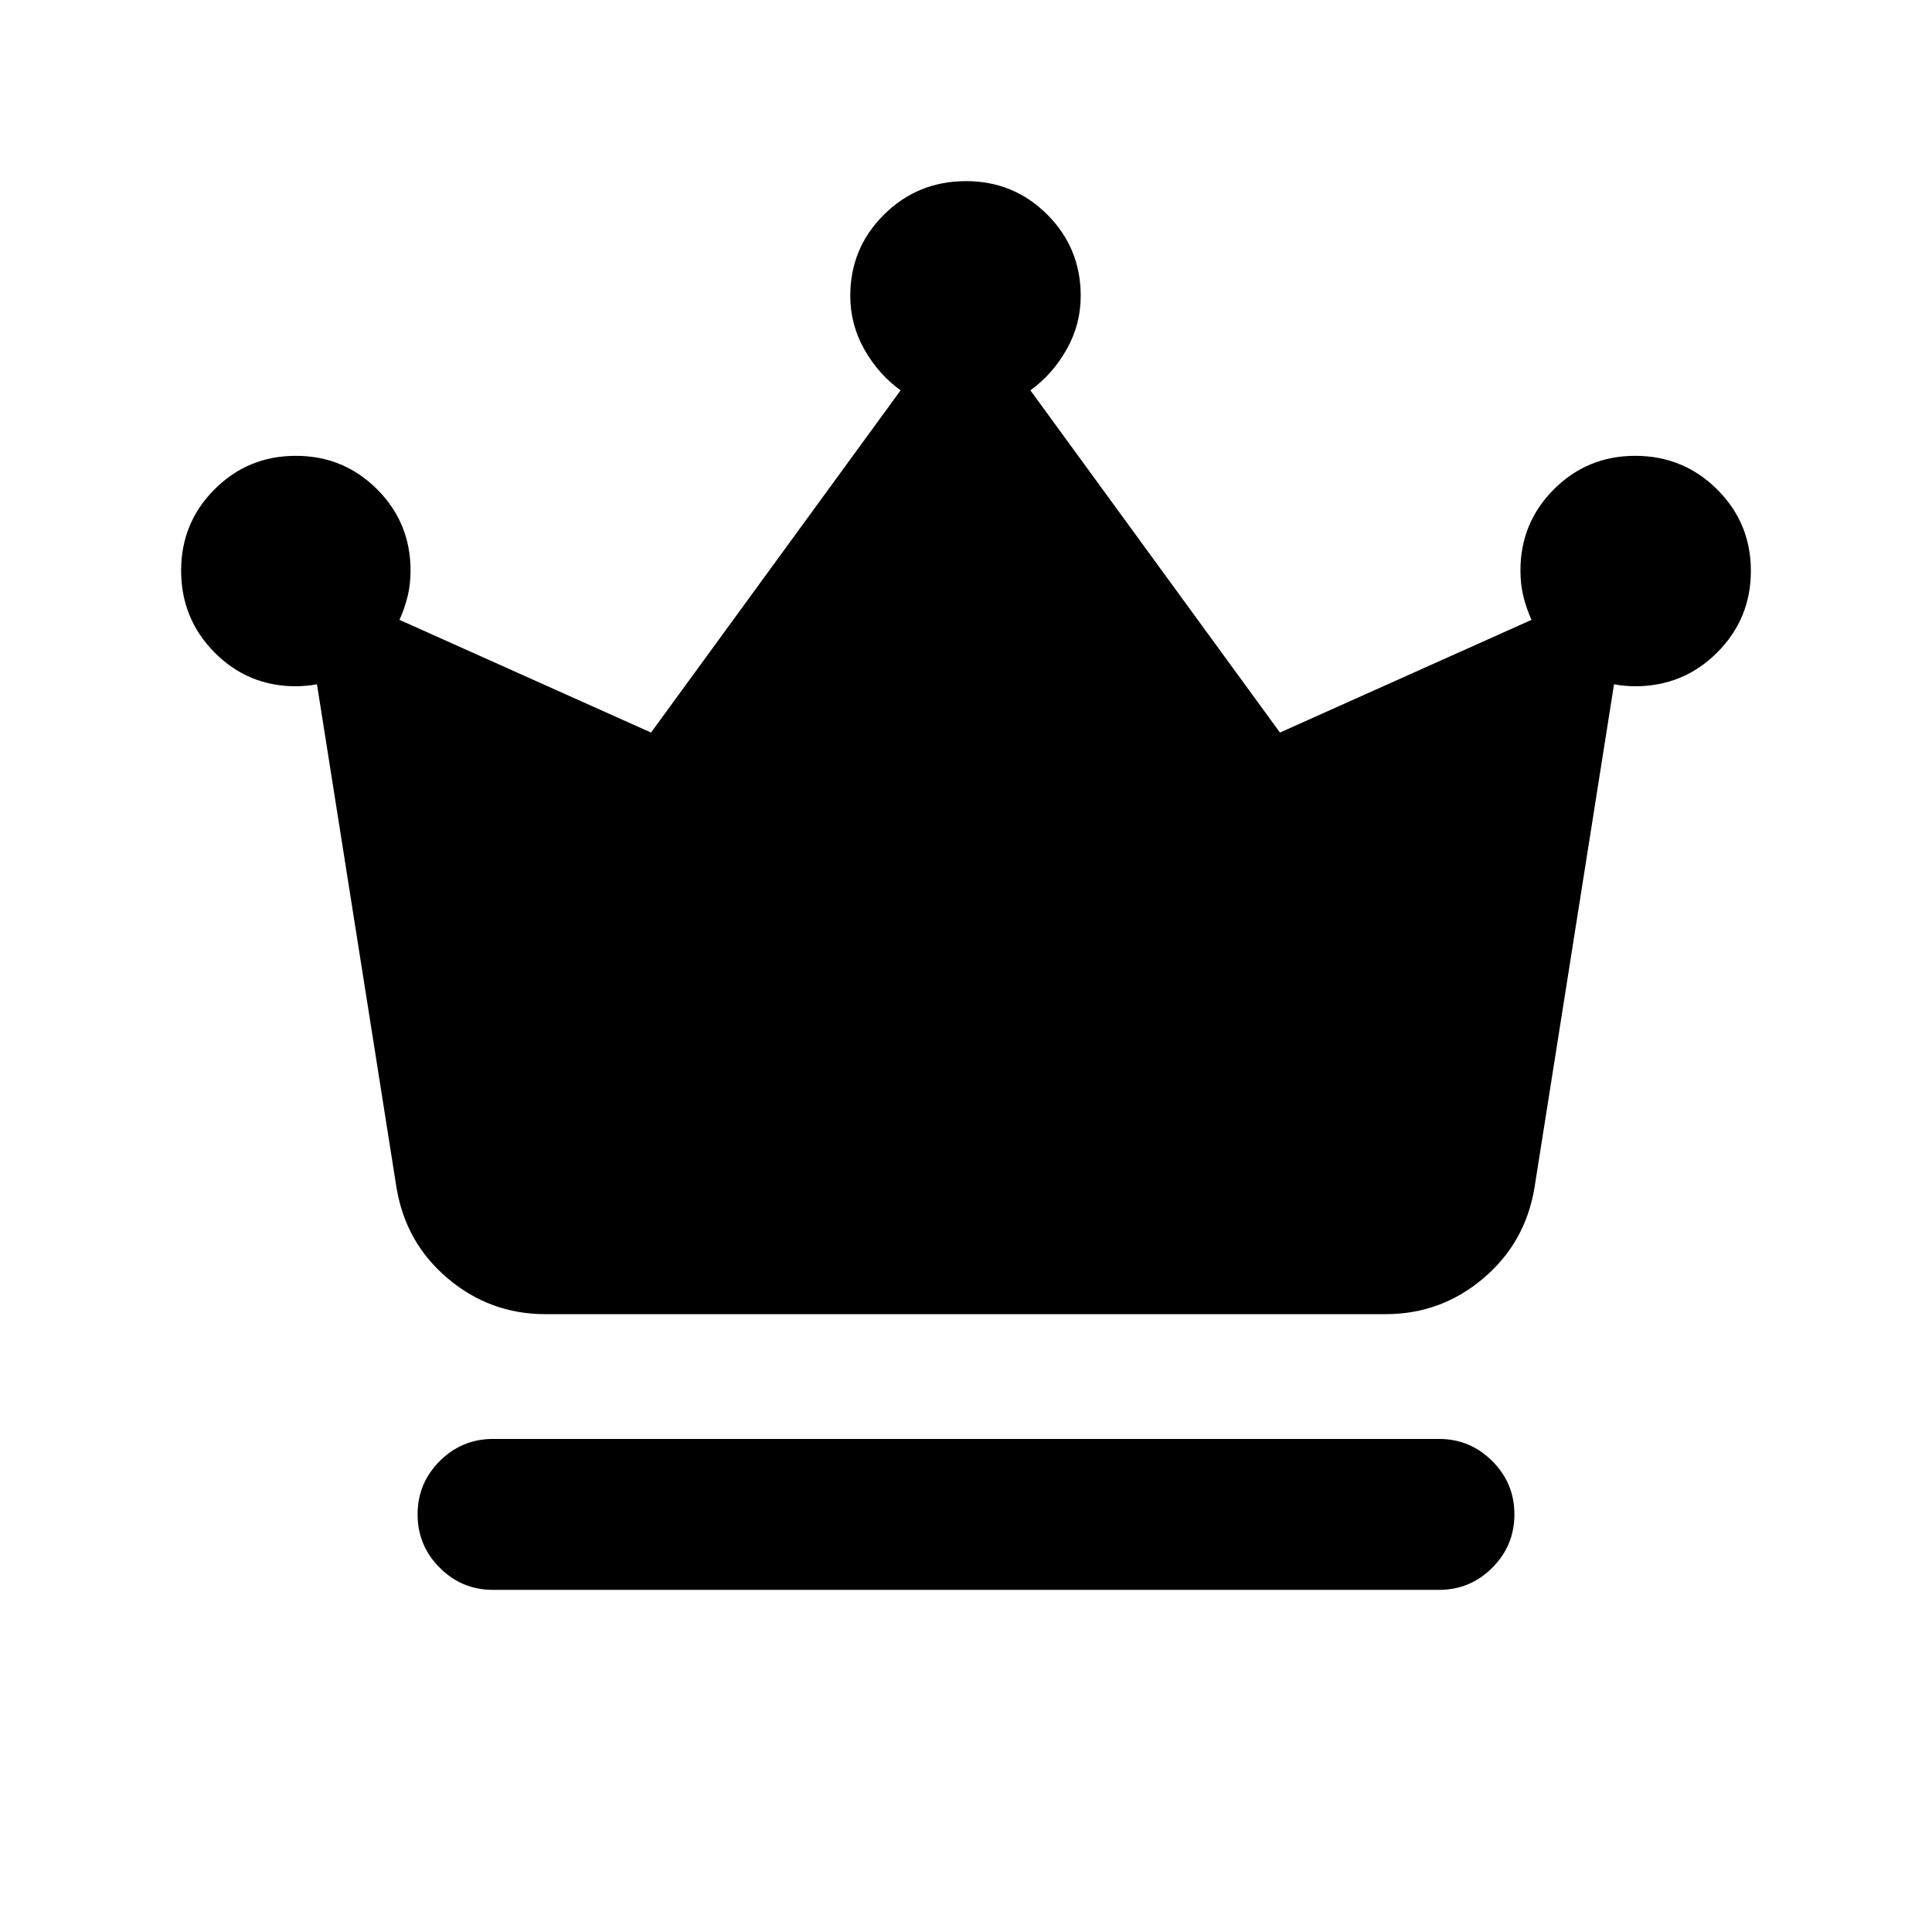 <svg xmlns="http://www.w3.org/2000/svg" height="24" viewBox="0 -960 960 960" width="24"><path d="M245-170q-15.5 0-26.5-11t-11-26.5q0-15.5 11-26.5t26.5-11h470q15.5 0 26.5 11t11 26.5q0 15.5-11 26.5T715-170H245Zm26-137q-27.5 0-48.5-17.75T197-370l-39.5-250q-2.5.5-5.36.75-2.85.25-5.14.25-23.75 0-40.37-16.77Q90-652.54 90-676.5q0-23.75 16.63-40.38Q123.25-733.5 147-733.5q23.75 0 40.38 16.62Q204-700.25 204-676.5q0 7-1.5 13t-4 11.5l125 56 124-170.04q-11-7.96-18-20.33-7-12.36-7-26.63 0-23.75 16.77-40.38Q456.04-870 480-870q23.75 0 40.38 16.62Q537-836.75 537-813q0 14.27-7 26.63-7 12.37-18 20.33L636-596l125-56q-2.5-5.5-4-11.5t-1.5-13q0-23.75 16.63-40.38 16.62-16.62 40.37-16.62 23.96 0 40.73 16.68Q870-700.15 870-676.32q0 23.82-16.77 40.57T812.5-619q-2.29 0-5.14-.25-2.86-.25-5.36-.75l-39.5 250q-4.5 27.5-25.5 45.25T688.5-307H271Z"/></svg>